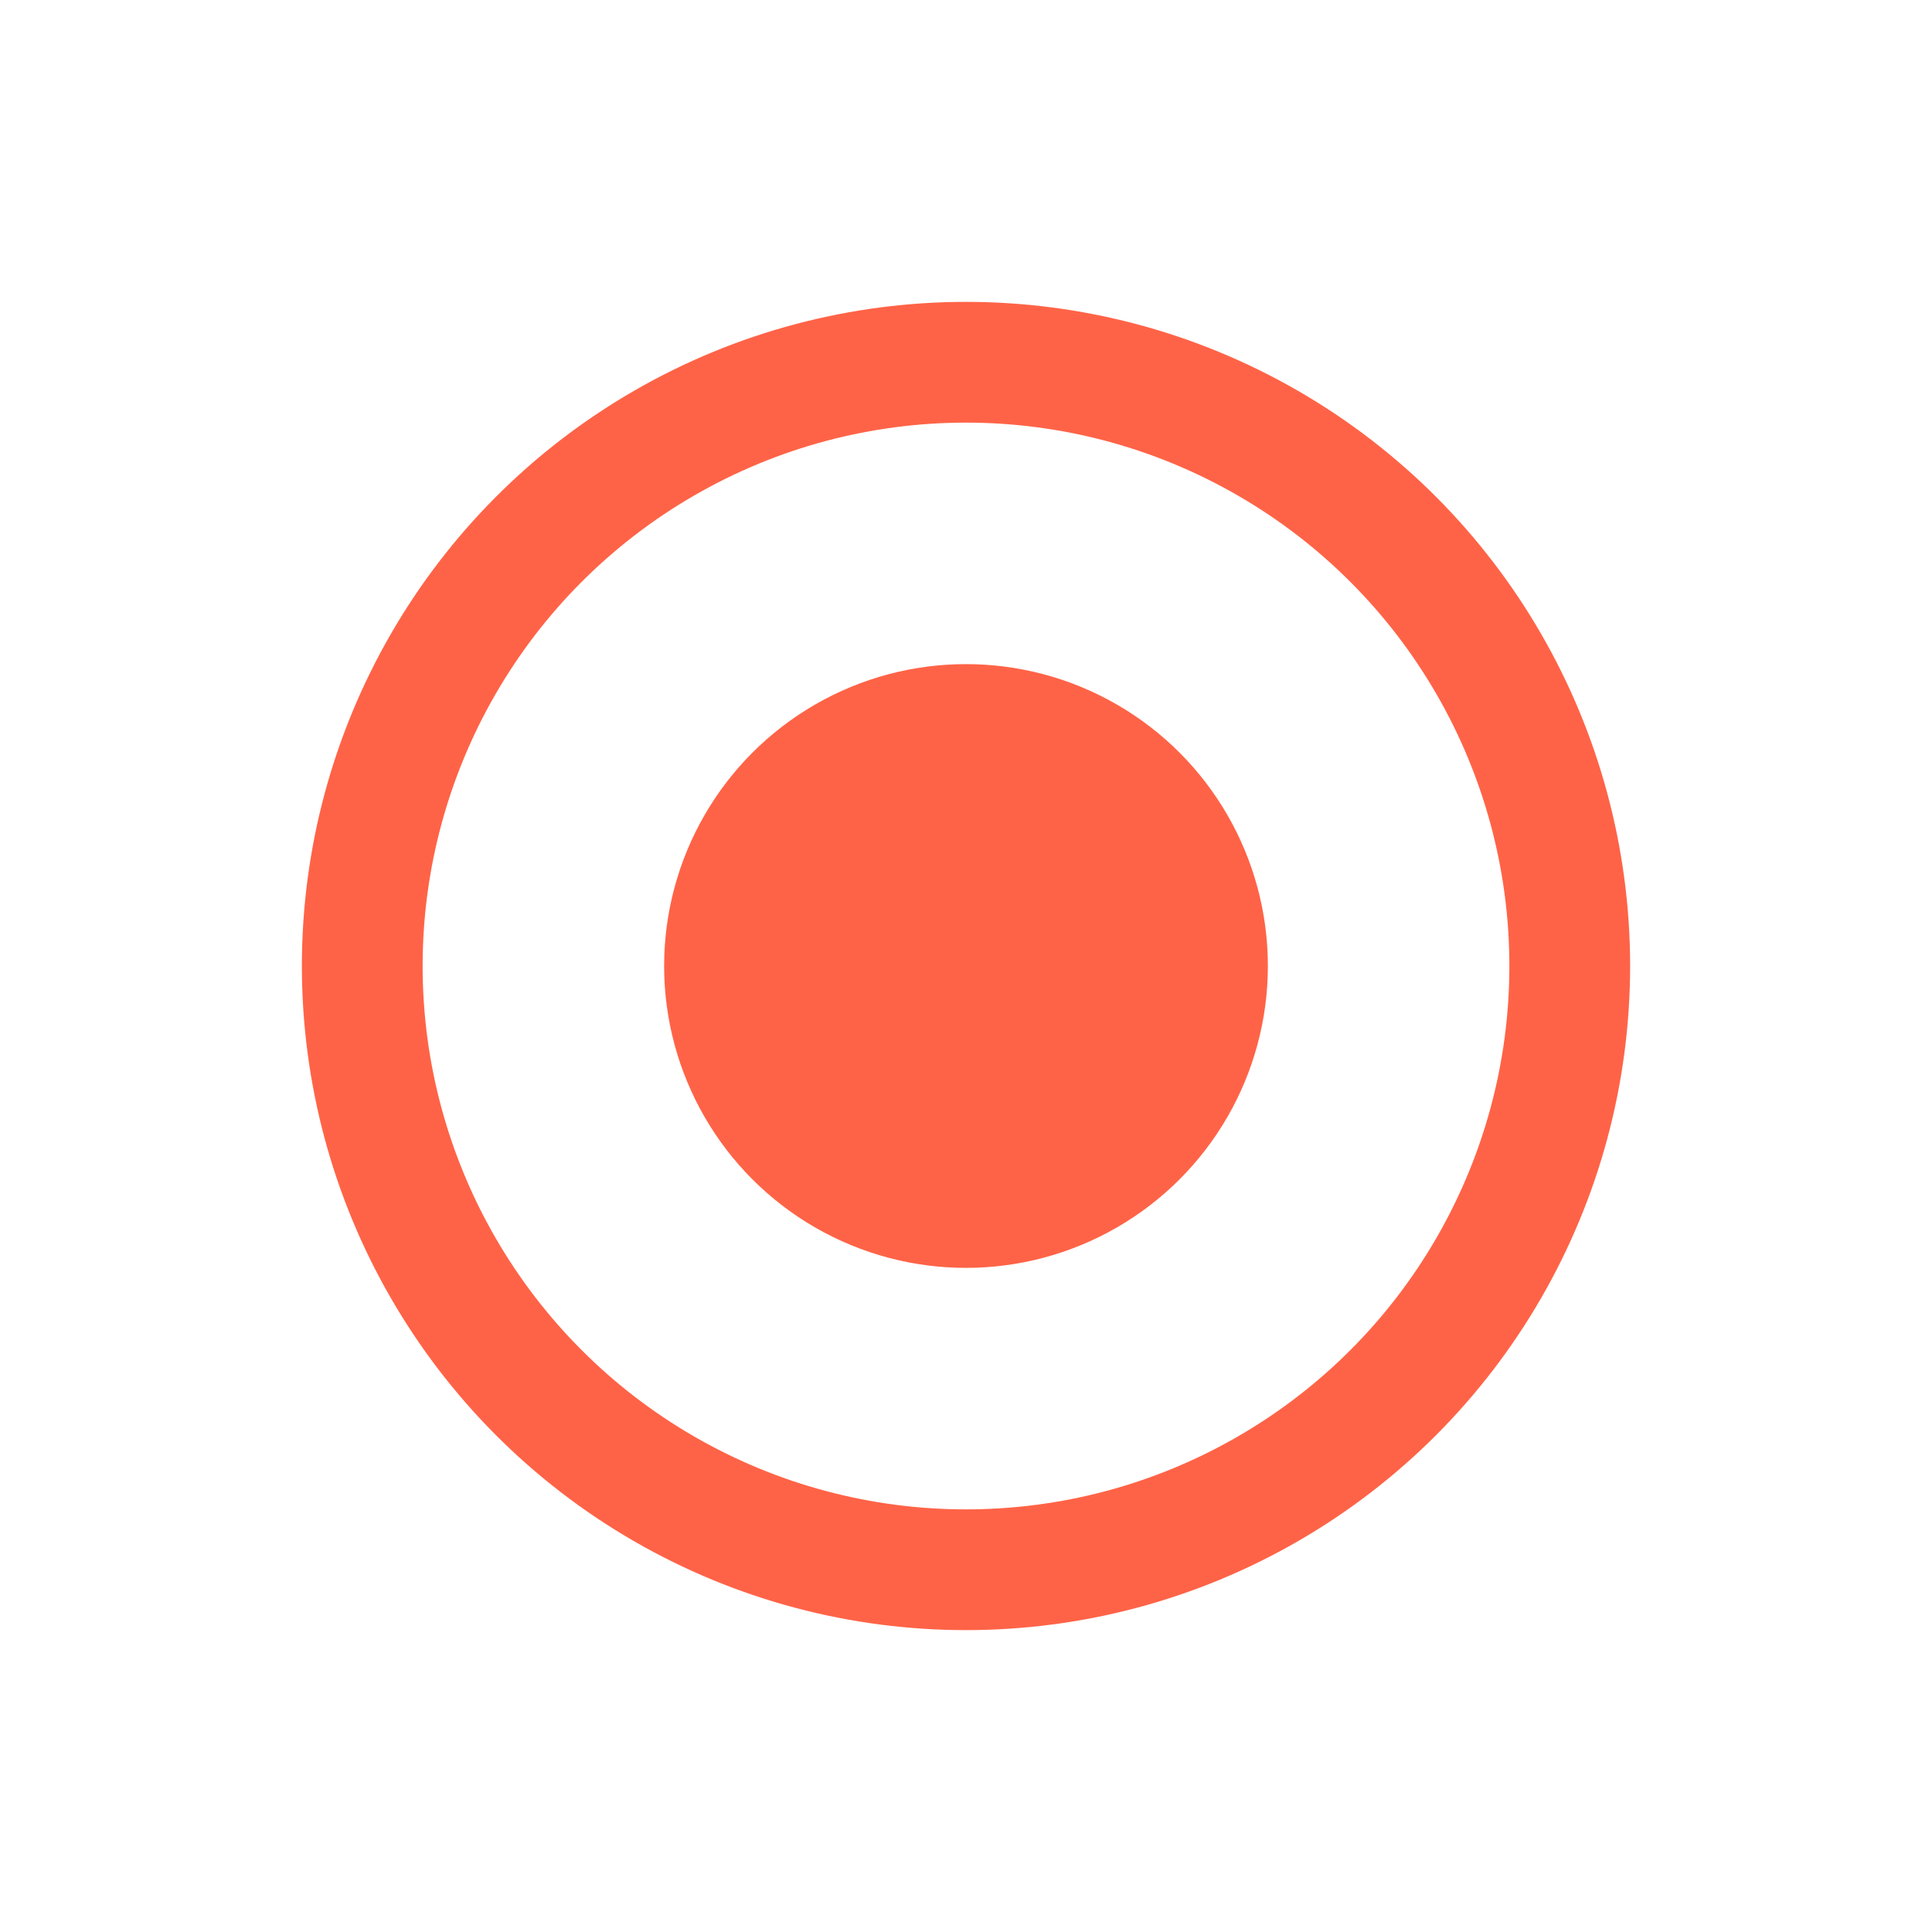 <?xml version="1.0" encoding="UTF-8" standalone="no"?>
<svg
   xmlns:dc="http://purl.org/dc/elements/1.1/"
   xmlns:cc="http://creativecommons.org/ns#"
   xmlns:rdf="http://www.w3.org/1999/02/22-rdf-syntax-ns#"
   xmlns:svg="http://www.w3.org/2000/svg"
   xmlns="http://www.w3.org/2000/svg"
   xmlns:sodipodi="http://sodipodi.sourceforge.net/DTD/sodipodi-0.dtd"
   xmlns:inkscape="http://www.inkscape.org/namespaces/inkscape"
   height="481.119"
   width="481.119"
   inkscape:version="1.0 (4035a4fb49, 2020-05-01)"
   sodipodi:docname="led-circle.svg"
   xml:space="preserve"
   viewBox="0 0 64 64"
   y="0px"
   x="0px"
   id="Layer_1"
   version="1.1"><defs
   id="defs83" /><sodipodi:namedview
   fit-margin-bottom="0"
   fit-margin-right="0"
   fit-margin-left="0"
   fit-margin-top="0"
   lock-margins="false"
   inkscape:document-rotation="0"
   inkscape:current-layer="Layer_1"
   inkscape:window-maximized="1"
   inkscape:window-y="28"
   inkscape:window-x="0"
   inkscape:cy="226.75611"
   inkscape:cx="207.75746"
   inkscape:zoom="0.921875"
   showgrid="false"
   id="namedview81"
   inkscape:window-height="714"
   inkscape:window-width="1366"
   inkscape:pageshadow="2"
   inkscape:pageopacity="0"
   guidetolerance="10"
   gridtolerance="10"
   objecttolerance="10"
   borderopacity="1"
   bordercolor="#666666"
   pagecolor="#ffffff" />








<g
   transform="translate(-15.684,-12.674)"
   id="g50">
</g>
<g
   transform="translate(-15.684,-12.674)"
   id="g52">
</g>
<g
   transform="translate(-15.684,-12.674)"
   id="g54">
</g>
<g
   transform="translate(-15.684,-12.674)"
   id="g56">
</g>
<g
   transform="translate(-15.684,-12.674)"
   id="g58">
</g>
<g
   transform="translate(-15.684,-12.674)"
   id="g60">
</g>
<g
   transform="translate(-15.684,-12.674)"
   id="g62">
</g>
<g
   transform="translate(-15.684,-12.674)"
   id="g64">
</g>
<g
   transform="translate(-15.684,-12.674)"
   id="g66">
</g>
<g
   transform="translate(-15.684,-12.674)"
   id="g68">
</g>
<g
   transform="translate(-15.684,-12.674)"
   id="g70">
</g>
<g
   transform="translate(-15.684,-12.674)"
   id="g72">
</g>
<g
   transform="translate(-15.684,-12.674)"
   id="g74">
</g>
<g
   transform="translate(-15.684,-12.674)"
   id="g76">
</g>
<g
   transform="translate(-15.684,-12.674)"
   id="g78">
</g>
<circle
   r="20"
   cy="32"
   cx="32"
   id="path858"
   style="stroke:#FF6347;stroke-width:4;fill:none" /><circle
   r="10"
   cy="32"
   cx="32"
   id="path857"
   style="fill:#FF6347" /></svg>
